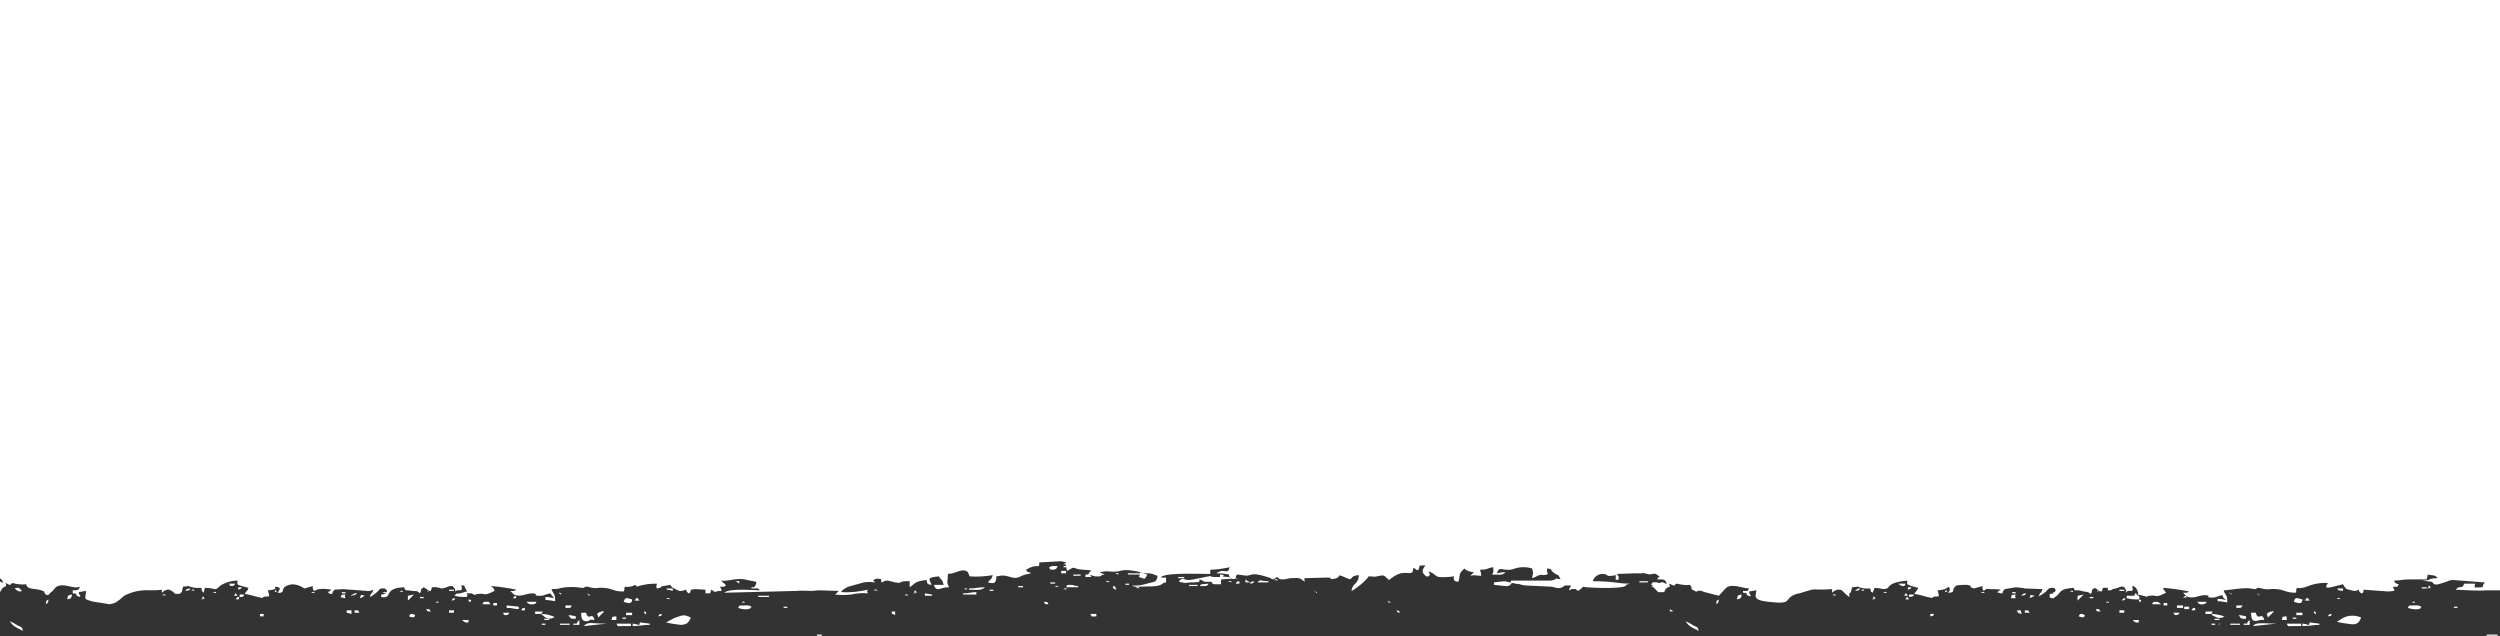 <?xml version="1.0" encoding="utf-8"?>
<!-- Generator: Adobe Illustrator 21.0.0, SVG Export Plug-In . SVG Version: 6.00 Build 0)  -->
<svg version="1.1" id="Слой_1" xmlns="http://www.w3.org/2000/svg" xmlns:xlink="http://www.w3.org/1999/xlink" x="0px" y="0px"
	 viewBox="0 0 412.5 105" style="enable-background:new 0 0 412.5 105;" xml:space="preserve" preserveAspectRatio="xMidYMin">
<rect x="0" y="0" width="412.5" height="105" fill="#333333" stroke="none"/>
<style type="text/css">
	.st0{fill:#FFFFFF;}
</style>
<title>Монтажная область 3</title>
<path class="st0" d="M304.2,97.7c0.3,0.3,0.6,0.6,1,0.8c-0.3-1.6-0.1,0.6,0.4-1.6c2.4-0.2-0.4-0.3,2,0.2c0.3,0,0.7,0,1,0v0.1
	c0.2,0.6-0.1,0.3,0.4,0.6l0.3-0.8c0.5,0,1,0.1,1.4,0.2c1.6,0,0-1,4-1.4c0,0.7-0.4,0.6,1.8,1.2c-0.1,0.4-0.1,0.2-0.3,0.5
	c-0.4,0.7,0-0.4-0.3,0.5c0.7,0.1,1.4,0.3,2.1,0.5c1.7,0.4,0-0.1,1.9-0.1c0-0.3-0.1-0.7-0.2-1c0.4,0,0.8-0.1,1.2-0.2l0.7-0.4
	c0.2,0.7,0.2,0.5-0.2,1c1.3,0,0.6-0.4,1.1-0.9l0.2-0.2l0.1-0.1h0.1c0.5-0.1,1-0.1,1.6-0.1c1.4,0.2-0.1,0.2,1.2,0.6l1.4-0.4
	c0,0.6,0,0.4,0.2,0.8c0.7-0.5,0.4-0.3,1.1-0.3c0.6,0,1.1,0,1.7,0.1c-0.2,0.2-0.4,0.3-0.6,0.4l0.3,0.1c0.2,0.1,0.4,0.1,0.6,0.1
	c0.2-0.7,0.3-0.7,1-0.8l1.2-0.2c0.2,0,1,0.1,1,0.1h0.1l0.4,0.1h0.1l2.8,0.1c-0.3,1-0.3,0.2-0.6,1.2c1.8-1,1.3-1.3,2-1.4
	c0.7-0.1,0.6,0.1,0.8,0.4c-0.3,0.5-0.2,0.5-1,0.6v0.6c0.7,0.1,0.4,0.3,0.9-0.1c1-0.6,0.5-1.4,3.1-1.5c0.1,0.4-0.1,0.2,0.2,0.4h0.6
	c1.5,0.4,1.3,0.1,2,0.6c0.4-0.8-0.1-0.5,0.6-1c0.2,0.1,0.4,0.2,0.6,0.4c0.3,0.2,0.2,0.1,0.6,0.2c0.2-0.8,0.1-0.6,1-0.6v0.4
	c0.1,0,0.3,0,0.4,0c0.4-0.1,0.2-0.1,0.4-0.2c1-0.1,1.7-0.9,2.1,0c0.5,0.9,0-0.2,0.1,0.2c0.2,1.1-0.4-0.5,0,0.3
	c0.5-0.3,0.2-0.2,1-0.2c0.2-0.5,0.1-0.2,0-0.8c0.6,0.1,0.2,0,0.4,0.1c0.4,0.3,0.6,0.8,0.6,1.3l1.2,0.3c0.4,0.2-0.2,0.1,0.3,0
	s-0.3,0,0.4-0.1c1.3-0.2,0.7,0.5,2.7-0.5l-0.5-0.7L357,97c1.4,0.1,2.8,0.3,4.2,0.6c-0.2,0.1,0,0.1-0.4,0.2c-0.2,0-0.4,0-0.6,0
	l0.4,0.4l0.2,0.2c1.1,0.5,2-0.2,3-0.2c1.5,0.1-0.4,0.4,1.3,0.4c0.6,0,0.9-0.3,1.6-0.4c0.1,0.5,0.3,0.5,0.6,0.8
	c-0.5-0.1-0.9-0.2-1.4-0.2v0.4c0.5,0,1.1,0.1,1.6,0.2c0-1.5-0.3-1-0.6-2c0.9,0,3.3-0.5,4.5-0.3c1.7,0.4,0.2-0.4,1.8,0
	c1.3,0.3,1,0,2.4,0.1c1.4,0.1,1.5,0.6,3.2,0.6c0.3-0.8-0.2,0,0.2-0.8c0.4,0.1,0.9,0,1.3-0.1c1.2-0.5,2.5-0.8,3.8-0.7
	c-0.1,0.2-0.8,1,0.5,0.7l2-0.5c0.1,0.2,0.2,0.3,0.3,0.5L387,97l0.1,0.1l0.1,0.1l1.2,0.3c0.6,0,0.2,0,0.8-0.2
	c0.2,0.6-0.1,0.1,0.4,0.6c0.4-0.1,0.2,0.1,0.4-0.5v-0.1l4.1,0.3c0,0,0.7-0.1,0.9-0.1c0.1-0.3,0.2,0.1,0-0.3c-0.2-0.4,0,0-0.2-0.4
	c1,0,0.6,0.2,1-0.4c-0.7-0.2-0.5-0.1-0.8-0.6c1,0,1.4-0.2,2.6-0.2h2.8l0.2-0.8c0.8,0.2,1.2,0,1.6,0.6c-1.7,0-0.9,0.4-2.6,0.4
	l1.7,0.2c0.4,0.7,0.8,0.5,2.3,0c0.7-0.2,0.2-0.2,1.1-0.3l5.3,0.4c-0.3,0.4-0.2,0.2-0.4,0.8c-1.4,0-1.4,0.3-1.2-0.6h-1.8
	c-0.4,1.1-0.7,0.1-1.4,1c1.8,0.1,3.6,0.2,5.4,0.1h3.4c0.9-0.1,1.8,0,2.7,0.1c-0.3-0.6,0-0.5,0-1.6l-4-0.2l0.7-0.4
	c0.5-0.4,0.1,0.1,0.1-0.2V95c1.1-0.1,2.1-0.2,3.2-0.2V-0.5l-418.8,0v95.1c0.3-0.2,0.7-0.2,1,0c0.6,0.3,0.4,0.3,0,0.8
	c1.1,0,1.4-0.1,1.6,0.8c-1.4-0.8-0.6,0-2.4,0v0.6c1.6,0.2-0.6,0.8,2,0.8c0.5-1.3,1.2-0.4,0.8-1.4c0.6,0.2,0.5,0.3,0.7,0.3
	c0.6,0-0.3,0,0.5-0.3c0.7,0.2,1.5,0.3,2.2,0.2c0.3,1.1,1.6,0.5,3,1.2c0.2,0.6-0.1,0.1,0.4,0.6c0.5-0.1,0.3,0,0.7-0.5l0.2-0.1
	l0.6-0.7c1.2-0.9,2.9,0.4,4-0.1c-0.2,0.6-0.4,0.6-1.2,0.6v0.5c1.4,0.1-0.2,0.2,1.2,0.6c0.2-0.5-0.1,0.1-0.2-0.8l1.2-0.2
	c-0.1,1.4-0.6,1.3,1.3,1.8h0.1l2.5,0.4c0,0,0.9-0.2,1-0.3l0.7-0.5l0.7-0.6c1.3-0.7,2.8-1,4.3-0.9c0.6,0,1.3,0,1.9-0.1v0.5
	c0.4-0.3,0.4-0.4,0.9-0.5c0.5-0.1,0.6,0.2,0.9,0.3c0.7,0.6,0.1,0.3,1.1,0.4c0.6-0.5,0.3-0.1,0.6-1.2c2.4-0.2-0.5-0.3,2,0.2
	c0.3,0,0.7,0,1,0c0.2,0.4-0.1,0.4,0.4,0.8l0.2-0.8c2.1,0,1.4,0.7,2.6-0.4c0.8-0.5,1.8-0.8,2.8-0.8c0,0.7-0.5,0.6,1.8,1.2
	c-0.2,0.7-0.3,0.3-0.6,1c0.7,0.1,1.4,0.3,2.1,0.5c1.7,0.4,0-0.1,1.9-0.1c0-0.3-0.1-0.7-0.2-1c0.4,0,0.8-0.1,1.2-0.2v-0.4
	c1.1,0.1,0.8,0.4,0.4,1c0.4,0,0.4,0.1,0.7-0.1c0.3-0.2,0.1-0.2,0.2-0.4c0.1-0.2,0-0.3,0.5-0.6c1.5-0.8,3,0.4,3,0.4l1.4-0.4
	c0,0.6,0,0.4,0.2,0.8l0.8-0.3h0.1c0.7-0.1,1.4,0,2,0.1c-0.2,0.2-0.4,0.3-0.6,0.4l0.1,0.1l0.1,0.1c0.2,0.1,0.4,0.1,0.5,0.1
	c0.3-1.1,0.7-0.6,1.7-0.8l4.1,0.3c0.6,0.1-0.6,0,0.2,0c0.1,0,0.2,0,0.3,0c0.3-0.1-0.1,0,0.5-0.2c-0.3,1-0.3,0.2-0.6,1.2
	c0.5-0.2,1-0.6,1.4-1s0.1-0.3,0.6-0.4c0.6-0.1,0.6,0.1,0.9,0.4c-0.4,0.5-0.2,0.5-1,0.6v0.4c2,0.4,0.2-1.5,3.8-1.6
	c0.1,0.3,0,0.3,0.3,0.5h0.3l0.7,0.1h0.1c1,0.1,0.5-0.1,1.2,0.4c0.4-0.8-0.1-0.5,0.6-1c0.2,0.1,0.4,0.2,0.6,0.4
	c0.3,0.2,0.2,0.1,0.6,0.2c0.2-0.8,0.1-0.6,1-0.6l0.8,0.2c1-0.1,1.6-0.9,2.1,0s0-0.2,0.1,0.2c0.3,1.1-0.3-0.5,0,0.3
	c0.5-0.3,0.2-0.2,1-0.2c0.2-0.5,0.1-0.2,0-0.8c1,0.1,0-0.5,1,1c-0.5,0-0.3,0.1-0.5,0.1l-0.3,0.1c-1.4,0.4-0.7-0.2-1.3,0.5
	c0.7,0.2,1.3,0.2,2,0.2c0.2-0.5,0.2-0.1,0-0.6h0.7h0.1l0.4,0.2c0.4,0.2-0.2,0,0.7-0.1c1.3-0.2,0.7,0.5,2.7-0.5
	C81.5,97,81.3,97,81,96.7c1.4,0.1,2.8,0.3,4.2,0.6c-0.2,0.1,0,0.1-0.4,0.2c-0.2,0-0.4,0-0.6,0l0.4,0.4l0.2,0.2c1.1,0.5,2-0.2,3-0.2
	c1.5,0.1-0.4,0.4,1.4,0.4c0.6,0,0.9-0.3,1.6-0.4l0.6,0.8c-0.5-0.1-0.9-0.2-1.4-0.2V99c0.5,0,1.1,0.1,1.6,0.2c0-1.5-0.3-1-0.6-2
	c0.5,0,1.1,0,1.6-0.2c1.1-0.2,2.3-0.2,3.4,0c0.9,0,0-0.1,0.7-0.2c0.4,0,0.3,0,0.6,0.1c1.3,0.3,1,0,2.4,0.1s1.5,0.6,3.2,0.6
	c0.4-0.8-0.1,0,0.2-0.8c0.4,0.1,0.9,0,1.3-0.1l0.4-0.2l0.3,0.3c1.1-0.4,2.2-0.5,3.3-0.5c-0.1,0.6-0.2,0.3,0,0.8
	c0.9-0.1,0.5-0.4,1.1-0.4l1.1-0.2c0.2,0.4,0.5,0.6,0.9,0.7l0.1,0.1c0.9,0.4,0.7,0.2,1.6,0c0.3,0.6-0.1,0.1,0.4,0.6
	c0.6-0.2,0,0.1,0.3-0.2l0.1-0.4l0.7-0.1l1.7,0.1v0.5c0,0,0,0,0,0.1h0.8c0,0,0,0,0-0.1c0-0.1,0-0.1,0.1-0.2c0-0.2-0.1,0,0.1-0.3
	c1,0.7,0.2,0.2,1.6,0.2c0.1-0.3,0.2,0.1,0-0.3s0,0-0.2-0.4c0.8,0,0.5,0.1,1-0.2c-0.5-0.6-0.3-0.2-0.8-0.8c1.1,0.2,2.7-0.6,4.3-0.1
	l1.5,0.3c-0.1,0.7,0,0.1-0.1,0.5s0-0.2-0.3,0.5c0.7,0.1,0.6,0,1,0.4c-1.1,0-5-0.4-5.9,0.4l11.9-0.3c0.8-0.1,1.8,0,2.6,0
	c0.3,0,0.8-0.1,1-0.1l3.4,0.1l-0.1,0.1l-0.5,0.5c0.9,0.1,1.7,0.1,2.6,0c0.9-0.2,1.9-0.3,2.8-0.2c-0.2-0.5-0.2-0.1,0-0.6
	c-1.4,0.3-2.8,0.5-4.2,0.4h-0.2l0,0c0-0.3,0.9-0.8,1.2-0.9l2.5-0.7c0.6-0.1,1.2-0.1,1.8,0c0.1-0.5,0.2,0.3-0.1-0.2
	c-0.3-0.5-0.2,0.2-0.1-0.2c0.6-0.3,0.4-0.2,1.2-0.2c0.1,0.1,0.1,0.2,0.1,0.3v0.1V96v0.1c0.8-0.2,0.3-0.3,1-0.3
	c0.3,0,0.8,0.2,1.3,0.3c1.2,0.2,0.5-0.1,1.6-0.2c0.3,0,0.5,0,0.8,0v1c0.9-0.6,0.8-1,2.8-1.2c0.1,0.7,0.1,0.7,0.8,0.8
	c-0.2-0.8-1.1-1.2,1.2-1.4c0.4,0.6,0.6,0.5,0.8,1.4h-1.6c0.2,0.9,0.8,0.8,1.5,0.5h0.1c0.3-0.1,0.6-0.1,0.9-0.1
	c-0.5-1-0.2-0.8-0.2-2.2c1.3,0,2.4-1.1,3.3-0.3l0.3,0.7c1.3,0.1,2.6,0,3.8-0.2c-0.2,0.8-0.4,0.6-0.8,1.2c0.9,0.2,1.4,0.3,1.4-1
	c1-0.1,0.5-0.2,1.5-0.1c0.6,0.1,1.4,0.5,2,0.3c1-0.3-0.4,0.1,0.3-0.1c0.1,0,0.2-0.1,0.4-0.2c0.5-0.2,1-0.3,1.5-0.4
	c0,0-0.1,0-0.1-0.1c-0.1-0.3,0,0.1-0.3-0.1c-0.3-0.2-0.2,0.1-0.4-0.4c0.4-0.2,0.7-0.4,1.1-0.5c1.2-0.3,1,0.3,1.1-0.7l3.6-0.2
	c1.4,0.3,0.6,0.3,0.7,0.5c0.3,0.5,0,0.4,0.3,1.1c1.6-1,0.6-0.3,2.6-0.2s1.2,0.2,1.1,0.4l-0.1,0.1l-0.3,0.7c1.4-0.1-0.2-0.1,0.6-0.3
	l0.7,0.2c0.2,0,0.5,0,0.8,0l0.2-0.1c0.4-0.1-0.5-0.1,0.6-0.2l-0.7-0.3l-0.1-0.1c1-0.1,0.5-0.2,1.7-0.1c2.1,0.2,1.4-0.7,5,0.1
	c0.4,0.2,0.9,0.2,1.4,0.2c0.9,0.1,0.6,0.2,1.4,0.4c-0.1,1.1-0.6,1-1.4,1.2c-0.9,0.3-1.9,0.5-2.8,0.4c0.2,0.1,0,0.1,0.5,0.2
	c0.5,0.1,0.1,0,0.6,0c1.5-0.1,3,0.1,3.8-0.4s-0.2-0.1,0.7-0.3v-0.8h-0.8c0.4-0.6,0-0.1,0.4-0.3c1.3-0.5,6.1-0.3,7.7-0.3V94
	c1.1,0,2.2-0.2,3.2-0.4c-0.4,1.4-0.8,0-2.2,1c0.5,0,1,0,1.5,0.1c0.5,0.1,0.5-0.1,0.7,0.5c0.5,0.3,0.5,0.5,1,0.2
	c0.1-0.4,0-0.3,0.2-0.6l0.9,0.1c1.8,0.4,0.8-0.8,4.4,0.4c0.7,0.2-0.1,0.1,0.7,0.3l0.6-0.4c0.4,0.3,0.3,0.4,1,0.4
	c0.5,0,0.5-0.1,1.2-0.2c1.8-0.1,1.5,0,2.4,0.6c-0.2-1-0.1-0.3,0-0.6l3.7-0.1c1.4,0-0.3,0.4,1.1,0.2s0.2-1,1.9-0.2
	c1.5,0.7,0.4-0.3,2.2-0.4c0,1.5-1.1,1.3-1.2,2.6c0.4-0.1,2.6-1.8,2.8-2.4c1.6,0,0.3,0.2,1.9-0.1c0.9-0.2,0.8,0.2,1.5,0.7
	c0.6-0.5,1.2-0.9,1.9-1.1c1.4-0.3,2,0.5,2.1-0.9c1,0.4-0.2,0.1,0.8,0.4c0.4-0.9-0.1-0.8,1.2-0.8c-0.3,0.4-0.8,1-0.1,1.6
	c0.3,0.3,0.5,0.3,0.7,0.1c0.4-0.4,0.1,0.1,0.1-0.3l-0.2-0.4c0.9,0.2,1.1,0.8,1.7,0.9c0.8,0.1,1.7,0,2.5-0.1v0.1v0.1
	c0,0.3-0.2-0.3,0,0.3c0.1,0.2,0,0.3,0.7,0.4c0.3-0.6,0.1-0.7,0.3-1.3c0.1-0.4,0.4-0.5,0.7-0.9c0.4,0.4,1,0.6,1.6,0.6l-0.3,0.3
	c-0.3,0.3-0.1,0.1-0.3,0.3c1-0.2,0.6,0,1.8,0c0-0.3-0.1-0.7-0.2-1c1.5,0,1.1-0.3,2.2-0.4c0,0.8,0.1,0.6-0.2,1.2
	c1.1,0,1.7,0.2,2.2-0.4c-0.5,0-0.9,0.1-1.4,0.2c0.4-1.4,1-0.2,2.7-0.7c1-0.4,2.1-0.4,3.1-0.1c0.3,1.2,0.1,0.5,0,1.6
	c0.3-0.1,0.6-0.2,0.9-0.4c0.8-0.3,0.7-0.1,0.9-0.1c1.4-0.1,0.4-0.3,0.7-1.1c1,0.1,0.3,0.2,1.2,0.8c0.9,0.6,0.4-0.1,1,1
	c-1.2-0.3-0.4,0-1.6,0.2c-0.7,0-1.5,0-2.2,0h-4.4v0.4c1.4,0,1.3,0.3,2.4,0.4l4.2,0.2c0.8,0.1,1.2,0.5,2.1,0c0.2-0.1-0.6,0,0.4-0.2
	c0.2,0,0.5,0,0.8,0c0,0.1-0.1,0.4-0.2,0.4c-0.1,0.5-0.2,0,0,0.4c0.5-0.3,0.2-0.2,1-0.2c0.5,0.6,0.7,0,0.9-0.1
	c0.6-0.4-0.1-0.3,0.9-0.2c1,0.1,6.1,0.3,6.5-0.3c0,0,0,0,0-0.1v-0.1l0.1,0.1l0.2-0.1l0.3-0.1c-2,0-2.6-0.4-6.1-0.4
	c0.2-0.7,0.9-1.2,1.6-1.2c1.2,0,0.2,0.6,2.2,0.2c0,1.2-0.1,0.6,0.4,0.8c0.2-0.5,0.1-0.5-0.2-1l3-0.1c0.4,0,0.8,0,1.1,0
	c0.1,0,0-0.1,0.5,0s0.3,0.1,0.4,0.1c0.8,0.2,0.4,0,0.9,0c0.3-0.1,0.6,0,0.8,0.2c0.5,0.4,0.4-0.1-0.1,0.7c1.1,0,1.4-0.1,1.6,0.8
	c-0.8-0.4-0.5-0.4-1.2-0.2h-0.1l-0.5,0.1c-0.6,0.2-0.4-0.1-0.6,0.4s-0.2-0.2,0.2,0.2c1.1,1,0.4,0.8,1.8,0.8c0.4-1.3,1.2-0.4,0.8-1.4
	c0.6,0.2,0.5,0.3,0.8,0.3c0.6,0-0.3,0,0.5-0.3c0.7,0.2,1.5,0.3,2.2,0.2c0.2,0.8,0.9,1,2,1v0.1l2.7,0.7l1.2-1.3
	c1-0.8,2.8,0.1,3.8,0.1c-0.4,0.6,0,0.4-1,0.4v0.3c1.4,0.1-0.2,0.2,1.2,0.6c0.2-0.5-0.1,0.1-0.2-0.8l1.2-0.2c0,0.8-0.9,1.6,2,1.9
	c4.3,0.5,2.3-0.5,4.6-1.3l0.5-0.1c3.5-1.1,1.5-0.4,5.4-0.7v0.6c0.4-0.3,0.4-0.4,0.9-0.5c0.3,0,0.1,0,0.4,0c0.1,0,0.2,0.1,0.3,0.1
	L304.2,97.7z"/>
<path class="st0" d="M204.5,95.4c-0.8,0-0.9-0.1-1.8-0.2c-2.3-0.1,0.4-0.3-1.4-0.4v0.4c-3,0.1,0.1-0.5-3.4,0.2
	c-0.6,0.1-1.2,0.3-1.8,0.3c-0.8,0-1-0.6-1.6,0.3c0.9,0.1,0.7,0.3,1.8,0.1c0.6,0,1.1,0,1.6-0.1v-0.4c0.7,0.2,0.3,0.2,0.9,0.4
	c0.4,0,0.8,0,1.1,0c0.2,0.3,0,0.3,0.5,0.4h0.2h0.9c0-0.1-0.1-0.1,0-0.8L204.5,95.4z"/>
<path class="st0" d="M389.6,101.9c-1.1-0.5-2.4-0.4-3.4,0.3l-0.6,0.4c0.8,0.2,1.6,0.3,2.4,0.4C389,103.1,389.3,102.6,389.6,101.9z"
	/>
<path class="st0" d="M114,101.9c-1.3-0.6-1.3-0.4-2.8,0.1l-1.3,0.7c0.8,0.2,1.6,0.3,2.4,0.4C113.4,103.1,113.7,102.6,114,101.9z"/>
<path class="st0" d="M373.6,102.3c-0.4-1.5-1,0.3-1.4-1.2h-0.8l0.1,0.8C371.8,103,372.7,102.1,373.6,102.3z"/>
<path class="st0" d="M98.1,102.3c-0.4-1.5-1,0.3-1.4-1.2h-0.8c0,0.3-0.1,1.4,0.8,1.4S96.9,102.1,98.1,102.3z"/>
<path class="st0" d="M249.5,96.1c-0.9,0-0.7-0.2-1.4-0.2c-0.5,0.1-1.1,0.1-1.6,0.2v0.4C248.9,96.7,248.9,97,249.5,96.1z"/>
<path class="st0" d="M352.9,98.3c-1.3-0.4,0.7,0-0.6-0.4c-0.2,0.5,0.1,0.3-0.4,0.4c-0.1,0-0.9,0-1,0v0.4c0.7,0.2,1.3,0.2,2,0.2
	C353.1,98.4,353.1,98.8,352.9,98.3z"/>
<path class="st0" d="M399.5,100.1c-0.5-0.3-0.7-0.2-1.6-0.2c-0.6,0-0.4,0.1-0.6,0.4C397.8,100.5,399.5,100.8,399.5,100.1z"/>
<path class="st0" d="M124,100.1c-0.5-0.3-0.7-0.2-1.6-0.2c-0.6,0-0.4,0.1-0.6,0.4C122.2,100.5,123.8,100.8,124,100.1z"/>
<path class="st0" d="M107.2,103.1v-0.2l-1.6-0.2c-0.3,0.8,0.1,0.3-1.2,0.2v0.4C105.6,103.3,106,103.1,107.2,103.1z"/>
<path class="st0" d="M382.7,103.1v-0.2l-1.6-0.2c-0.3,0.8,0.1,0.3-1.2,0.2v0.4C381.2,103.3,381.6,103.1,382.7,103.1z"/>
<path class="st0" d="M104.1,102.9h-2.4c0.4,0.6,0,0.4,1,0.4c0.4,0,1,0,1.4,0V102.9z"/>
<path class="st0" d="M379.7,102.9h-2.4c0.4,0.6,0,0.4,1,0.4c0.4,0,1,0,1.4,0V102.9z"/>
<path class="st0" d="M278.1,102.5c0.7,1,1.1,1,2.2,1.6c-0.2-0.7-0.2-0.6-0.9-0.9C279,102.9,278.5,102.7,278.1,102.5z"/>
<path class="st0" d="M1.6,102.5c0.7,1,1.1,1,2.2,1.6c-0.2-0.7-0.2-0.6-0.9-0.9C2.5,102.9,2,102.7,1.6,102.5z"/>
<path class="st0" d="M188.1,94.4v0.4l-0.2,0.4c1.1,0.3,0.9,0.6,1.4-0.4C188.6,94.6,188.7,94.5,188.1,94.4z"/>
<path class="st0" d="M104.3,98.9c-0.9-0.2-1.1-0.5-1.4,0.4C103.3,99.4,104.3,99.9,104.3,98.9z"/>
<path class="st0" d="M379.9,98.9c-0.9-0.2-1.2-0.5-1.4,0.4C378.9,99.4,379.9,99.9,379.9,98.9z"/>
<path class="st0" d="M85.6,100.1l-2-0.2v0.4c1.1,0,1.1,0.2,2,0.2V100.1z"/>
<path class="st0" d="M89.3,101.3l0.1,0.1l0.6,0.5c0.5,0.3,1.1,0.2,1.5-0.1C90.8,101.5,90.1,101.3,89.3,101.3z"/>
<path class="st0" d="M364.9,101.3L364.9,101.3l0.1,0.2l0.8,0.4c1,0.2,1.1-0.2,1.2-0.2C366.4,101.5,365.6,101.3,364.9,101.3z"/>
<path class="st0" d="M100.1,102.9c-2.8,0-2.9-0.4-3.8,0.4L100.1,102.9z"/>
<path class="st0" d="M375.6,102.9c-1.5,0-2.9-0.2-3.5,0.1c-0.6,0.4-0.1,0.1-0.3,0.3L375.6,102.9z"/>
<path class="st0" d="M162.5,96.9c-1.2,0-1.5,0.2-2.6,0.2v0.2C160.9,97.3,162,97.5,162.5,96.9z"/>
<path class="st0" d="M161.1,97.7c-0.9,0-1.1,0.2-2.2,0.2v0.2h2.2V97.7z"/>
<path class="st0" d="M174.5,93.4c-0.8,0-0.8-0.1-1.4,0.2c0.2,0.3,0,0.4,0.6,0.4S174.4,93.7,174.5,93.4z"/>
<path class="st0" d="M177.9,96.7c-0.8,0-0.5-0.2-1.4-0.2c-0.6,0-0.4,0.1-0.6,0.4h2V96.7z"/>
<path class="st0" d="M370.6,101.7c-0.4-0.1-0.8-0.2-1.2-0.2c0.4,0.6,0.3,0.6,1.2,0.6V101.7z"/>
<path class="st0" d="M95,101.7c-0.4-0.1-0.8-0.2-1.2-0.2c0.4,0.6,0.3,0.6,1.2,0.6V101.7z"/>
<path class="st0" d="M99.7,100.9c-0.4-0.1-0.9,0.1-1.2,0.4c0.2,0.3,0.1,0.2,0.2,0.6L99.7,100.9z"/>
<path class="st0" d="M375.2,100.9c-0.4-0.1-0.9,0.1-1.2,0.4c0.1,0.2,0.2,0.4,0.2,0.6L375.2,100.9z"/>
<path class="st0" d="M364.1,99.3h-1.6c0.2,0.1,0.1,0.1,0.3,0.3C363,99.8,364,99.8,364.1,99.3z"/>
<path class="st0" d="M88.5,99.3h-1.6c0.1,0.1,0,0.1,0.3,0.3C87.5,99.8,88.5,99.8,88.5,99.3z"/>
<path class="st0" d="M209.3,95.9c-1.3,0-1.4-0.4-1.8,0.2h1.8V95.9z"/>
<polygon class="st0" points="89.3,101.3 89.6,100.9 88.3,100.9 88.3,101.3 "/>
<polygon class="st0" points="364.9,101.3 365.1,100.9 363.9,100.9 363.9,101.3 "/>
<path class="st0" d="M273.6,96.1c-1,0-0.8-0.2-1.2,0.4h1.2V96.1z"/>
<path class="st0" d="M11.9,98.1c-0.7,0.1-0.7,0.1-0.8,0.8C11.8,98.7,11.7,98.8,11.9,98.1z"/>
<path class="st0" d="M287.4,98.1c-0.7,0.1-0.7,0.1-0.8,0.8C287.3,98.7,287.2,98.8,287.4,98.1z"/>
<path class="st0" d="M101.7,101.7c-0.8,0.1-0.6-0.1-0.8,0.6h0.8V101.7z"/>
<path class="st0" d="M377.3,101.7c-0.8,0.1-0.6-0.1-0.8,0.6h0.8V101.7z"/>
<path class="st0" d="M355.7,99.3c-0.6,0-0.4,0.1-0.6,0.4h1.5C356,99.3,356.2,99.3,355.7,99.3z"/>
<path class="st0" d="M80.2,99.3c-0.6,0-0.4,0.1-0.6,0.4H81c-0.2-0.1-0.1-0.1-0.3-0.3C80.5,99.2,81,99.3,80.2,99.3z"/>
<path class="st0" d="M68.3,98.1c-0.5,0.1-0.5,0.1-1,0.2v0.8L68.3,98.1z"/>
<path class="st0" d="M343.8,98.1c-0.5,0.1-0.5,0.1-1,0.2v0.8L343.8,98.1z"/>
<path class="st0" d="M3.6,97.5c-0.5-0.6-0.5-0.6-1.2-0.4l0.4,0.3l0.1,0.1C3,97.5,3.4,97.7,3.6,97.5z"/>
<polygon class="st0" points="58,100.7 57.2,100.7 57.2,101.1 58,101.3 "/>
<path class="st0" d="M344,101.5l-0.4-0.2c-0.6,0-0.4,0.1-0.6,0.4C343.4,101.8,343.9,102.1,344,101.5z"/>
<path class="st0" d="M68.5,101.5l-0.4-0.2c-0.6,0-0.4,0.1-0.6,0.4C67.8,101.8,68.4,102.1,68.5,101.5z"/>
<rect x="378.9" y="101.1" class="st0" width="1" height="0.4"/>
<rect x="103.3" y="101.1" class="st0" width="1" height="0.4"/>
<rect x="186.1" y="94.6" class="st0" width="2" height="0.2"/>
<rect x="359.2" y="99.9" class="st0" width="1" height="0.4"/>
<path class="st0" d="M280.2,97.5c-0.4-0.6-0.5-0.6-1.2-0.4l0.1,0.1l0.7,0.4C279.9,97.6,280.1,97.6,280.2,97.5z"/>
<polygon class="st0" points="153.8,98.1 152.6,97.9 152.6,98.3 153.8,98.3 "/>
<path class="st0" d="M332.6,98.1c-0.8,0.1-0.6-0.1-0.8,0.6h0.8C332.5,98.3,332.4,98.5,332.6,98.1z"/>
<path class="st0" d="M95.6,102.3c-0.8,0.6,0.1,0.6-1,0.6v0.2h1V102.3z"/>
<path class="st0" d="M371.2,102.3c-0.8,0.6,0.1,0.6-1,0.6v0.2h1V102.3z"/>
<path class="st0" d="M199.4,96.3l-1.1,0.1c-0.3,0.1-0.2,0.1-0.3,0.3C198.6,96.7,199.3,96.8,199.4,96.3z"/>
<rect x="125.1" y="98.3" class="st0" width="1.8" height="0.2"/>
<path class="st0" d="M314.4,96.3h-1.2C313.3,96.4,314.3,97.2,314.4,96.3z"/>
<path class="st0" d="M94.3,99.9h-1v0.4C93.9,100.3,94.3,100.4,94.3,99.9z"/>
<path class="st0" d="M370,99.9h-1v0.4C369.5,100.3,369.9,100.4,370,99.9z"/>
<path class="st0" d="M180.9,101.3h-1c0.4,0.6,0,0.4,1,0.4V101.3z"/>
<path class="st0" d="M300,94.8c-0.4,0-0.3-0.1-0.8,0.4h1.2C300.3,95,300.3,94.8,300,94.8z"/>
<path class="st0" d="M24.4,94.8c-0.5,0-0.3-0.1-0.8,0.4h1.2C24.7,95,24.7,94.8,24.4,94.8z"/>
<path class="st0" d="M57,98.1c-0.9,0.1-0.4-0.2-0.8,0.4c0.2,0.1,0.5,0.2,0.8,0.2C56.9,98.3,56.8,98.5,57,98.1z"/>
<rect x="368" y="102.9" class="st0" width="1.6" height="0.2"/>
<rect x="92.4" y="102.9" class="st0" width="1.6" height="0.2"/>
<rect x="349.7" y="100.7" class="st0" width="0.8" height="0.4"/>
<rect x="74.1" y="100.7" class="st0" width="0.8" height="0.4"/>
<rect x="360.4" y="100.1" class="st0" width="0.8" height="0.4"/>
<rect x="175.1" y="94.2" class="st0" width="0.8" height="0.4"/>
<path class="st0" d="M84,101.1h-1c0.1,0.2,0.1,0.4,0.4,0.4C83.7,101.5,84,101.4,84,101.1z"/>
<path class="st0" d="M38.8,96.3h-1c0.1,0.2,0.1,0.4,0.4,0.4S38.7,96.6,38.8,96.3z"/>
<path class="st0" d="M359.6,101.1h-1c0.1,0.2,0.2,0.4,0.4,0.4C359.2,101.5,359.6,101.4,359.6,101.1z"/>
<path class="st0" d="M77.3,102.3h-1c0.1,0.1,0,0.1,0.3,0.3c0.5,0.2,0.1,0.1,0.7,0.1V102.3z"/>
<path class="st0" d="M352.9,102.3h-1c0.2,0.1,0,0.1,0.3,0.3c0.5,0.2,0.1,0.1,0.7,0.1V102.3z"/>
<path class="st0" d="M386.6,97.1h-1c0.2,0.1,0,0.1,0.3,0.3c0.5,0.1,0.2,0,0.7,0.1V97.1z"/>
<path class="st0" d="M179.1,94.8v0.4h1c-0.1-0.1,0-0.1-0.3-0.3C179.3,94.7,179.7,94.8,179.1,94.8z"/>
<path class="st0" d="M332.8,100.7c0.2,0.5,0,0.4,0.8,0.6C333.2,100.4,333.8,100.8,332.8,100.7z"/>
<rect x="270.5" y="95.9" class="st0" width="1.4" height="0.2"/>
<rect x="196.2" y="96.5" class="st0" width="1.4" height="0.2"/>
<path class="st0" d="M111,97.1h-1v0.2c0.3,0,0.7,0.1,1,0.2V97.1z"/>
<path class="st0" d="M315.8,98.1H315v0.4C315.5,98.4,315.7,98.5,315.8,98.1z"/>
<path class="st0" d="M120.2,105.1c-0.9,0.1-0.4-0.2-0.8,0.4h0.8V105.1z"/>
<path class="st0" d="M395.8,105.1c-0.9,0.1-0.3-0.2-0.8,0.4h0.8V105.1z"/>
<path class="st0" d="M58.5,100.7v0.4h0.8C58.9,100.5,59.5,100.8,58.5,100.7z"/>
<path class="st0" d="M334.1,100.7v0.4h0.8C334.4,100.5,335,100.8,334.1,100.7z"/>
<path class="st0" d="M147.7,100.9h-0.6c0.2,0.6-0.3,0.1,0.6,0.6V100.9z"/>
<path class="st0" d="M39.5,98.5c0.9-0.1,0.4,0.2,0.8-0.4C39.1,98.1,39.7,98,39.5,98.5z"/>
<rect x="357" y="99.5" class="st0" width="0.6" height="0.4"/>
<rect x="42.9" y="101.3" class="st0" width="0.6" height="0.4"/>
<rect x="81.4" y="99.5" class="st0" width="0.6" height="0.4"/>
<rect x="177.1" y="94.8" class="st0" width="1.2" height="0.2"/>
<path class="st0" d="M335.7,98.3c-0.7-0.1-0.6-0.4-0.8,0.4l0.4-0.2C335.7,98.3,335.4,98.5,335.7,98.3z"/>
<path class="st0" d="M60.2,98.3c-0.7-0.1-0.6-0.4-0.8,0.4c0.1,0,0.4-0.1,0.4-0.2C60.2,98.3,59.9,98.5,60.2,98.3z"/>
<path class="st0" d="M345.8,100.5c0.4,0.6-0.1,0.3,0.8,0.4C346.1,100.3,346.7,100.6,345.8,100.5z"/>
<path class="st0" d="M172.2,99.3c0.5,0.6-0.1,0.3,0.8,0.4C172.6,99.1,173.1,99.4,172.2,99.3z"/>
<path class="st0" d="M70.3,100.5c0.5,0.6-0.1,0.3,0.8,0.4C70.6,100.3,71.2,100.6,70.3,100.5z"/>
<path class="st0" d="M380.3,99.1h0.8C380.7,98.5,380.7,98.5,380.3,99.1z"/>
<path class="st0" d="M104.7,99.1h0.8C105.1,98.5,105.1,98.5,104.7,99.1z"/>
<path class="st0" d="M58.9,97.9c-0.3,0-0.2-0.1-0.5,0.1c-0.7,0.3-0.3,0.1-0.5,0.3C58.5,98.2,58.7,98.2,58.9,97.9z"/>
<rect x="194.4" y="95.2" class="st0" width="1" height="0.2"/>
<path class="st0" d="M315.4,96.9h-0.6v0.4C315.1,97.2,315.3,97.2,315.4,96.9z"/>
<path class="st0" d="M39.9,96.9h-0.6v0.4C39.6,97.2,39.8,97.2,39.9,96.9z"/>
<path class="st0" d="M319.1,101.3h-0.6v0.4C318.9,101.6,319,101.7,319.1,101.3z"/>
<path class="st0" d="M183.6,96.7c0.2,0.6,0,0.4,0.6,0.6C183.8,96.5,184.3,96.9,183.6,96.7z"/>
<path class="st0" d="M205.5,95.6v0.5h0.8c-0.2-0.1,0.1,0-0.4-0.2L205.5,95.6z"/>
<path class="st0" d="M362.2,100.3c-0.6,0.1-0.3,0-0.6,0.4h0.6V100.3z"/>
<path class="st0" d="M204.5,95.9c-0.6,0.1-0.3,0-0.6,0.4h0.6V95.9z"/>
<path class="st0" d="M86.6,100.3c-0.6,0.1-0.3,0-0.6,0.4h0.6V100.3z"/>
<path class="st0" d="M293.1,94.6h-0.6c0.3,0.4,0,0.3,0.6,0.4V94.6z"/>
<path class="st0" d="M17.5,94.6h-0.6c0.3,0.4,0,0.3,0.6,0.4V94.6z"/>
<path class="st0" d="M334.3,97.9c-0.4,0.1,0-0.1-0.5,0.1c-0.1,0.1-0.2,0.2-0.3,0.3C333.9,98.2,334.2,98.3,334.3,97.9z"/>
<path class="st0" d="M31.4,97.1c-0.4,0.1,0-0.1-0.5,0.1c-0.3,0.1-0.2,0.1-0.3,0.3C31,97.4,31.3,97.5,31.4,97.1z"/>
<path class="st0" d="M306.9,97.1c-0.4,0.1,0-0.1-0.5,0.1c-0.1,0.1-0.2,0.2-0.3,0.3C306.5,97.4,306.8,97.5,306.9,97.1z"/>
<rect x="410.3" y="104.7" class="st0" width="1.8" height="0.2"/>
<rect x="124" y="96.9" class="st0" width="0.8" height="0.2"/>
<rect x="134.8" y="104.7" class="st0" width="0.8" height="0.2"/>
<rect x="399.6" y="96.9" class="st0" width="0.8" height="0.2"/>
<rect x="168" y="96.7" class="st0" width="0.8" height="0.2"/>
<rect x="89.8" y="102.1" class="st0" width="0.8" height="0.2"/>
<rect x="74.1" y="97.3" class="st0" width="0.8" height="0.2"/>
<rect x="349.7" y="97.3" class="st0" width="0.8" height="0.2"/>
<rect x="365.4" y="102.1" class="st0" width="0.8" height="0.2"/>
<rect x="173.3" y="96.1" class="st0" width="0.8" height="0.2"/>
<path class="st0" d="M283.6,98.9c-0.6,0.5-0.3-0.1-0.4,0.8c0.1-0.1,0.1,0,0.3-0.3C283.7,98.9,283.5,99.2,283.6,98.9z"/>
<path class="st0" d="M8,98.9c-0.6,0.5-0.3-0.1-0.4,0.8c0.1-0.1,0.1,0,0.3-0.3C8.1,98.9,7.9,99.2,8,98.9z"/>
<path class="st0" d="M39.5,98.5c-0.6,0.1-0.3,0-0.6,0.4C39.9,98.8,39.2,99.1,39.5,98.5z"/>
<path class="st0" d="M206.3,96.1c0.1,0-0.2,0.4,0.4,0.1c0.6-0.3,0,0.2,0.2-0.3C206.4,96,206.8,95.9,206.3,96.1z"/>
<path class="st0" d="M314.4,98.9h0.6C314.5,98.3,314.8,98.3,314.4,98.9z"/>
<path class="st0" d="M38.6,98.3h0.6C38.7,97.7,39.1,97.7,38.6,98.3z"/>
<path class="st0" d="M314.2,98.3h0.6C314.3,97.7,314.6,97.7,314.2,98.3z"/>
<path class="st0" d="M85,98.3l-0.4,0.4c1.1,0,0.3,0,0.6-0.2L85,98.3z"/>
<path class="st0" d="M360.6,98.3l-0.4,0.3c1.1,0,0.3,0,0.6-0.2L360.6,98.3z"/>
<path class="st0" d="M384.7,101.3c-0.6,0.1-0.3,0-0.6,0.4C384.5,101.6,384.7,101.7,384.7,101.3z"/>
<path class="st0" d="M75.1,98.7c-0.6,0.1-0.3,0-0.6,0.4C74.9,99,75,99.1,75.1,98.7z"/>
<path class="st0" d="M350.7,98.7c-0.6,0.1-0.3,0-0.6,0.4C350.5,99,350.6,99.1,350.7,98.7z"/>
<path class="st0" d="M109.2,101.3c-0.6,0.1-0.3,0-0.6,0.4C109,101.6,109.2,101.7,109.2,101.3z"/>
<rect x="175.5" y="93.4" class="st0" width="0.6" height="0.2"/>
<rect x="364.9" y="102.9" class="st0" width="0.6" height="0.2"/>
<rect x="185.7" y="96.3" class="st0" width="0.6" height="0.2"/>
<rect x="332" y="97.7" class="st0" width="0.6" height="0.2"/>
<rect x="404.9" y="100.1" class="st0" width="0.6" height="0.2"/>
<rect x="129.3" y="100.1" class="st0" width="0.6" height="0.2"/>
<rect x="89.4" y="102.9" class="st0" width="0.6" height="0.2"/>
<rect x="56.4" y="97.7" class="st0" width="0.6" height="0.2"/>
<rect x="294.3" y="94.6" class="st0" width="0.6" height="0.2"/>
<rect x="102.7" y="101.9" class="st0" width="0.6" height="0.2"/>
<rect x="378.3" y="101.9" class="st0" width="0.6" height="0.2"/>
<rect x="18.7" y="94.6" class="st0" width="0.6" height="0.2"/>
<rect x="4.8" y="105.1" class="st0" width="1.6" height="0.2"/>
<rect x="163.3" y="97.3" class="st0" width="0.6" height="0.2"/>
<rect x="281.4" y="105.1" class="st0" width="0.6" height="0.2"/>
<rect x="344.8" y="98.5" class="st0" width="0.6" height="0.2"/>
<rect x="249.9" y="96.1" class="st0" width="0.6" height="0.2"/>
<rect x="69.3" y="98.5" class="st0" width="0.6" height="0.2"/>
<path class="st0" d="M121.4,95.9l0.6,0.4C121.8,95.7,122.4,95.9,121.4,95.9z"/>
<path class="st0" d="M-1.1,100.5c0.2,0.6-0.4,0.3,0.6,0.4c0,0-0.1,0-0.1-0.1c0-0.1-0.1-0.1-0.1-0.1S-1,100.6-1.1,100.5z"/>
<path class="st0" d="M230.4,100.7c0.3,0.4,0,0.3,0.6,0.4C230.7,100.6,231,100.9,230.4,100.7z"/>
<path class="st0" d="M275.5,100.5c0.2,0.6-0.4,0.3,0.6,0.4c0,0-0.1,0-0.1-0.1L275.5,100.5z"/>
<path class="st0" d="M106.6,101.1c0-0.2-0.4-0.4-0.3,0C106.3,101.2,106.7,101.6,106.6,101.1z"/>
<path class="st0" d="M382.1,101.1c0-0.2-0.4-0.4-0.3,0C381.9,101.2,382.2,101.6,382.1,101.1z"/>
<path class="st0" d="M77.3,98.9c0.1,0.5-0.1,0.3,0.4,0.4C77.7,98.8,77.9,99.1,77.3,98.9z"/>
<path class="st0" d="M352.9,98.9c0.1,0.5-0.1,0.3,0.4,0.4C353.2,98.8,353.4,99.1,352.9,98.9z"/>
<path class="st0" d="M327.3,97.7c-0.2-0.2-0.7,0.3-0.2,0.1C327.1,97.8,327.8,98,327.3,97.7z"/>
<path class="st0" d="M182.9,95.9c-0.2-0.2-0.7,0.3-0.2,0.1C182.7,96,183.4,96.2,182.9,95.9z"/>
<path class="st0" d="M203.1,95.9c-0.2-0.2-0.7,0.3-0.2,0.1C202.9,96,203.5,96.2,203.1,95.9z"/>
<path class="st0" d="M35.6,97.7c-0.2-0.2-0.7,0.3-0.2,0.1C35.3,97.8,35.9,98,35.6,97.7z"/>
<path class="st0" d="M302.8,98.1c-0.2-0.2-0.7,0.3-0.2,0.1C302.6,98.2,303.2,98.4,302.8,98.1z"/>
<path class="st0" d="M342,97.5c-0.2-0.2-0.7,0.3-0.2,0.1C341.7,97.6,342.3,97.8,342,97.5z"/>
<path class="st0" d="M398.4,99.3c-0.2-0.2-0.7,0.3-0.2,0.1C398.1,99.4,398.7,99.6,398.4,99.3z"/>
<path class="st0" d="M187.9,96.9c-0.2-0.2-0.7,0.3-0.2,0.1C187.6,97,188.2,97.2,187.9,96.9z"/>
<path class="st0" d="M66.4,97.5c-0.2-0.2-0.7,0.3-0.2,0.1C66.1,97.6,66.7,97.8,66.4,97.5z"/>
<path class="st0" d="M27.2,98.1c-0.2-0.2-0.7,0.3-0.2,0.1C27,98.2,27.6,98.4,27.2,98.1z"/>
<path class="st0" d="M110.4,98.7c-0.2-0.2-0.7,0.3-0.2,0.1C110.2,98.8,110.8,99,110.4,98.7z"/>
<path class="st0" d="M386,98.7c-0.2-0.2-0.7,0.3-0.2,0.1C385.8,98.8,386.4,99,386,98.7z"/>
<path class="st0" d="M72.3,99.3c-0.2-0.2-0.7,0.3-0.2,0.1C72.1,99.4,72.6,99.6,72.3,99.3z"/>
<path class="st0" d="M175.9,97.1c-0.2-0.2-0.7,0.3-0.2,0.1C175.7,97.2,176.2,97.4,175.9,97.1z"/>
<path class="st0" d="M339.2,97.7c-0.2-0.2-0.8,0.3-0.3,0.1C338.9,97.8,339.5,98,339.2,97.7z"/>
<path class="st0" d="M51.8,97.7c-0.2-0.2-0.7,0.3-0.2,0.1C51.6,97.8,52.2,98,51.8,97.7z"/>
<path class="st0" d="M184.5,94.6c-0.2-0.2-0.7,0.3-0.2,0.1C184.2,94.7,184.8,94.9,184.5,94.6z"/>
<path class="st0" d="M311.2,97.7c-0.2-0.2-0.7,0.3-0.2,0.1C310.9,97.8,311.5,98,311.2,97.7z"/>
<path class="st0" d="M63.6,97.7c-0.2-0.2-0.7,0.3-0.2,0.1C63.3,97.8,63.9,98,63.6,97.7z"/>
<path class="st0" d="M159.5,97.1c-0.2-0.2-0.7,0.3-0.2,0.1C159.3,97.2,159.8,97.4,159.5,97.1z"/>
<path class="st0" d="M210.7,95.6c-0.2-0.2-0.7,0.3-0.2,0.1C210.5,95.7,211.1,96,210.7,95.6z"/>
<path class="st0" d="M347.9,99.3c-0.2-0.2-0.7,0.3-0.2,0.1C347.7,99.4,348.2,99.6,347.9,99.3z"/>
<path class="st0" d="M122.8,99.3c-0.2-0.2-0.7,0.3-0.2,0.1C122.5,99.4,123.1,99.6,122.8,99.3z"/>
<path class="st0" d="M149.7,98.1c-0.2-0.2-0.7,0.3-0.2,0.1C149.5,98.2,150.1,98.4,149.7,98.1z"/>
<path class="st0" d="M174.5,96.7c-0.2-0.2-0.7,0.3-0.2,0.1C174.3,96.8,174.9,97,174.5,96.7z"/>
<path class="st0" d="M32,97.3c-0.2-0.2-0.7,0.3-0.2,0.1C31.7,97.4,32.3,97.6,32,97.3z"/>
<path class="st0" d="M175.9,93c-0.2-0.2-0.7,0.3-0.2,0.1C175.7,93.1,176.2,93.3,175.9,93z"/>
<path class="st0" d="M144.6,97.3c-0.2-0.2-0.7,0.3-0.2,0.1C144.4,97.4,145.1,97.6,144.6,97.3z"/>
<path class="st0" d="M307.5,97.3c-0.2-0.2-0.7,0.3-0.2,0.1C307.2,97.4,307.8,97.6,307.5,97.3z"/>
<path class="st0" d="M151.2,97.7c0-0.2-0.4-0.5-0.3,0s-0.5,0,0.1,0.1C151.2,97.8,151.2,98.1,151.2,97.7z"/>
<path class="st0" d="M33.7,98.7c0-0.2-0.4-0.5-0.3,0s-0.5,0,0.1,0.1C33.8,98.8,33.7,99.1,33.7,98.7z"/>
<path class="st0" d="M309.4,98.7c0-0.2-0.4-0.5-0.3,0s-0.5,0,0.1,0.1C309.4,98.8,309.4,99.1,309.4,98.7z"/>
<path class="st0" d="M401,96.9c0-0.2-0.4-0.5-0.3,0s-0.5,0,0.1,0.1C401,97,401,97.3,401,96.9z"/>
<path class="st0" d="M92.6,97.9c0-0.1-0.2,0-0.2,0s-0.4-0.5-0.1,0C92.2,97.9,92.6,98.3,92.6,97.9z"/>
<path class="st0" d="M97.3,98.1c0-0.1-0.2,0-0.2,0s-0.4-0.5-0.1,0C97,98.1,97.3,98.5,97.3,98.1z"/>
<path class="st0" d="M45.5,97.3l-0.2,0.4c0.3-0.1,0.2,0.1,0.3-0.1C45.7,97.4,45.6,97.6,45.5,97.3z"/>
<path class="st0" d="M321.1,97.3l-0.2,0.4c0.3-0.1,0.2,0.1,0.3-0.1C321.2,97.3,321.3,97.6,321.1,97.3z"/>
<path class="st0" d="M229.4,99.3c0-0.1-0.2,0-0.2,0s-0.4-0.5-0.1,0.1l0,0C229.4,99.4,229.4,99.6,229.4,99.3z"/>
<path class="st0" d="M217.3,97.7c0-0.1-0.2,0-0.2,0s-0.4-0.5-0.1,0l0,0h0.1C217.2,97.7,217.3,98.1,217.3,97.7z"/>
<path class="st0" d="M368.2,97.9c0-0.1-0.2,0-0.2,0s-0.3-0.5-0.1,0h0.1C368.1,97.9,368.2,98.3,368.2,97.9z"/>
<path class="st0" d="M372.8,98.1c0-0.1-0.2,0-0.2,0s-0.3-0.5-0.1,0h0.1C372.7,98.1,372.8,98.5,372.8,98.1z"/>
<polygon class="st0" points="346.2,97.5 346,97.5 346.2,97.7 "/>
<polygon class="st0" points="70.7,97.5 70.5,97.5 70.7,97.7 "/>
<polygon class="st0" points="188.1,94.4 188.1,94.2 187.8,94.3 "/>
<path class="st0" d="M366.2,103.1L366.2,103.1C365.9,103,366.4,102.6,366.2,103.1L366.2,103.1L366.2,103.1
	C366,103.1,366,103.1,366.2,103.1z"/>
<path class="st0" d="M409.1,96.3C409.1,96.3,409,96.4,409.1,96.3L409.1,96.3C409,96.3,409.1,96.3,409.1,96.3z"/>
<path class="st0" d="M185.5,95.9L185.5,95.9C185.4,95.9,185.5,95.9,185.5,95.9z"/>
<path class="st0" d="M142.4,98.9L142.4,98.9L142.4,98.9z"/>
<path class="st0" d="M180.5,94.8L180.5,94.8C180.5,94.8,180.6,94.8,180.5,94.8z"/>
<path class="st0" d="M124,98.3L124,98.3C123.9,98.3,124,98.3,124,98.3z"/>
<path class="st0" d="M184.9,98.7L184.9,98.7C184.8,98.7,184.9,98.7,184.9,98.7z"/>
<path class="st0" d="M161.5,96.3L161.5,96.3L161.5,96.3C161.4,96.4,161.5,96.3,161.5,96.3z"/>
<path class="st0" d="M150.7,98.1L150.7,98.1L150.7,98.1C150.7,98.2,150.8,98.1,150.7,98.1z"/>
<path class="st0" d="M150.7,98.7L150.7,98.7L150.7,98.7C150.7,98.8,150.8,98.7,150.7,98.7z"/>
<path class="st0" d="M364.2,98.7L364.2,98.7C364.2,98.7,364.3,98.7,364.2,98.7z"/>
<path class="st0" d="M180.3,95.9L180.3,95.9L180.3,95.9C180.3,95.9,180.4,95.9,180.3,95.9z"/>
<path class="st0" d="M188.5,95.9l-0.4-0.2L188.5,95.9z"/>
<path class="st0" d="M188.5,95.9l0.4,0.2L188.5,95.9z"/>
<path class="st0" d="M29.5,98.1l0.2,0.4L29.5,98.1z"/>
</svg>
